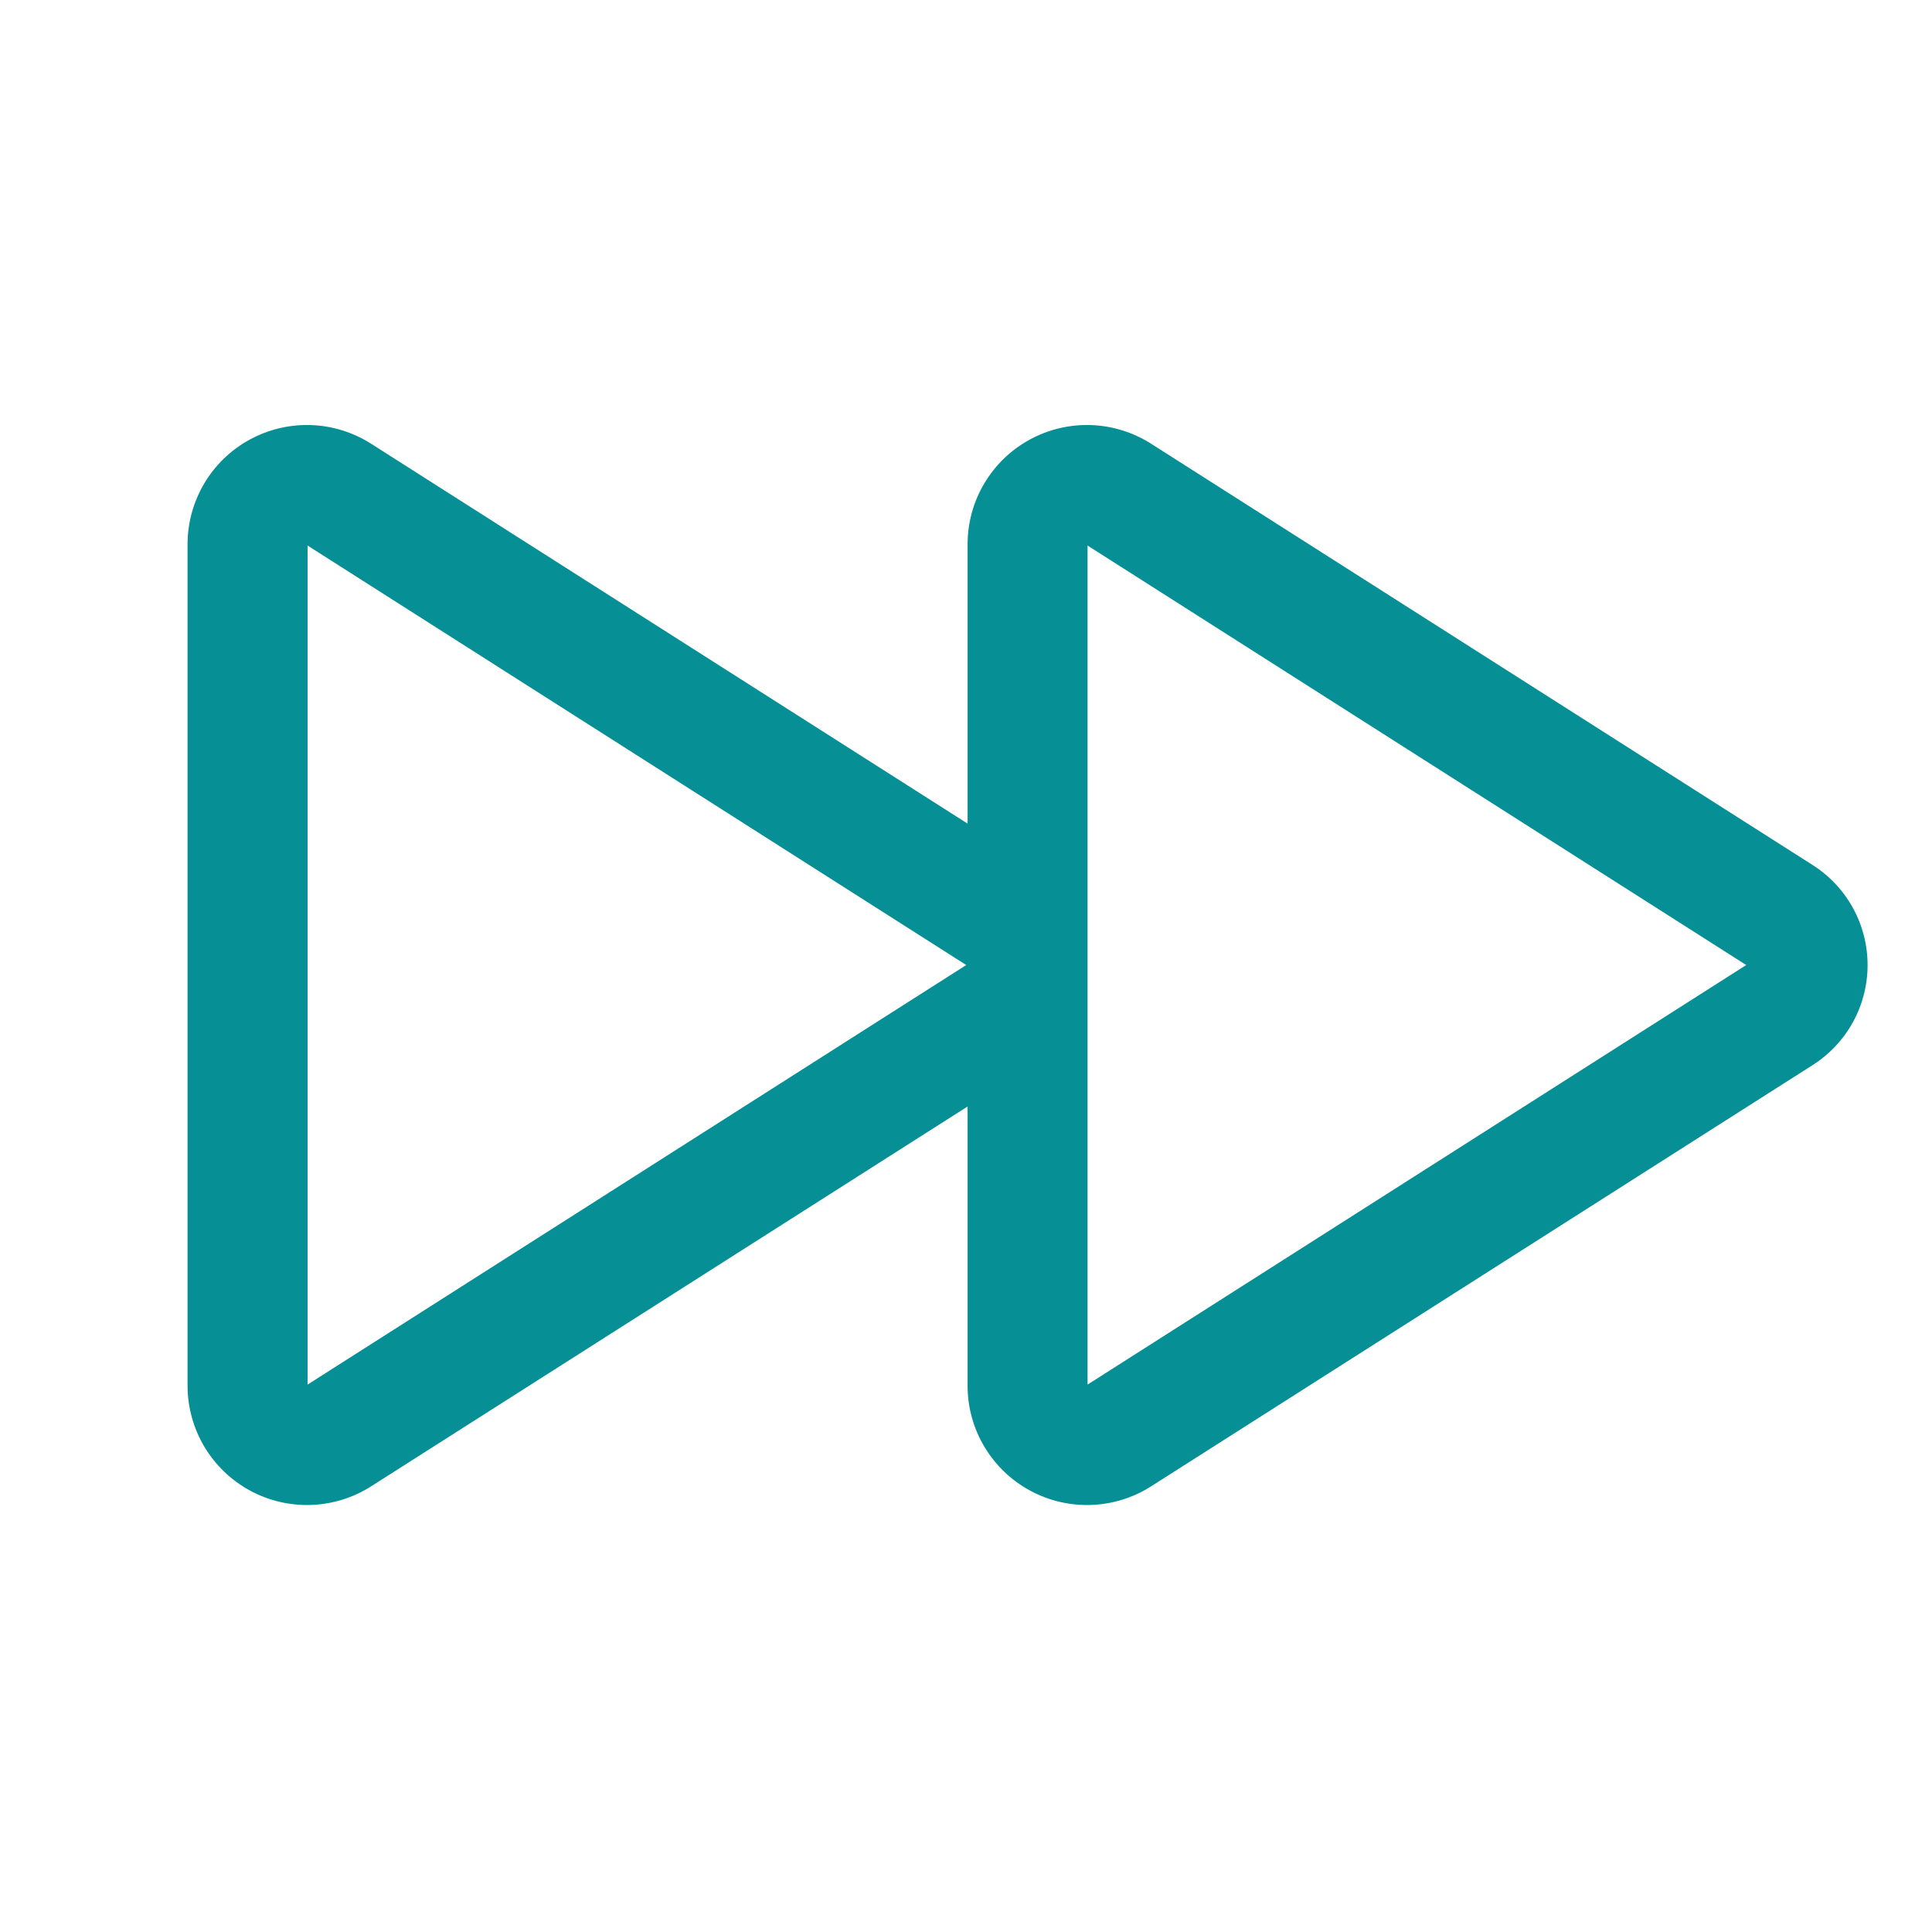 <svg width="50" height="50" viewBox="0 0 50 50" fill="none" xmlns="http://www.w3.org/2000/svg">
<g id="FastForward">
<path id="Vector" d="M46.91 22.386L29.792 11.485C29.326 11.188 28.789 11.02 28.236 11.001C27.684 10.982 27.136 11.111 26.651 11.376C26.166 11.64 25.76 12.03 25.477 12.505C25.193 12.98 25.043 13.522 25.041 14.075V21.315L9.606 11.485C9.14 11.188 8.603 11.02 8.05 11.001C7.498 10.982 6.95 11.111 6.464 11.376C5.979 11.64 5.573 12.03 5.29 12.505C5.007 12.98 4.856 13.522 4.854 14.075V35.876C4.857 36.429 5.008 36.97 5.291 37.445C5.575 37.919 5.98 38.309 6.465 38.573C6.951 38.838 7.498 38.967 8.05 38.948C8.603 38.929 9.14 38.763 9.606 38.465L25.041 28.636V35.876C25.043 36.429 25.194 36.97 25.478 37.445C25.761 37.919 26.167 38.309 26.652 38.573C27.137 38.838 27.684 38.967 28.237 38.948C28.789 38.929 29.326 38.763 29.792 38.465L46.91 27.565C47.346 27.288 47.705 26.905 47.954 26.453C48.203 26 48.333 25.492 48.333 24.975C48.333 24.459 48.203 23.951 47.954 23.498C47.705 23.045 47.346 22.663 46.91 22.386ZM7.96 35.833V14.119L25.006 24.975L7.96 35.833ZM28.146 35.833V14.119L45.192 24.975L28.146 35.833Z" fill="#078F96"/>
</g>
</svg>
